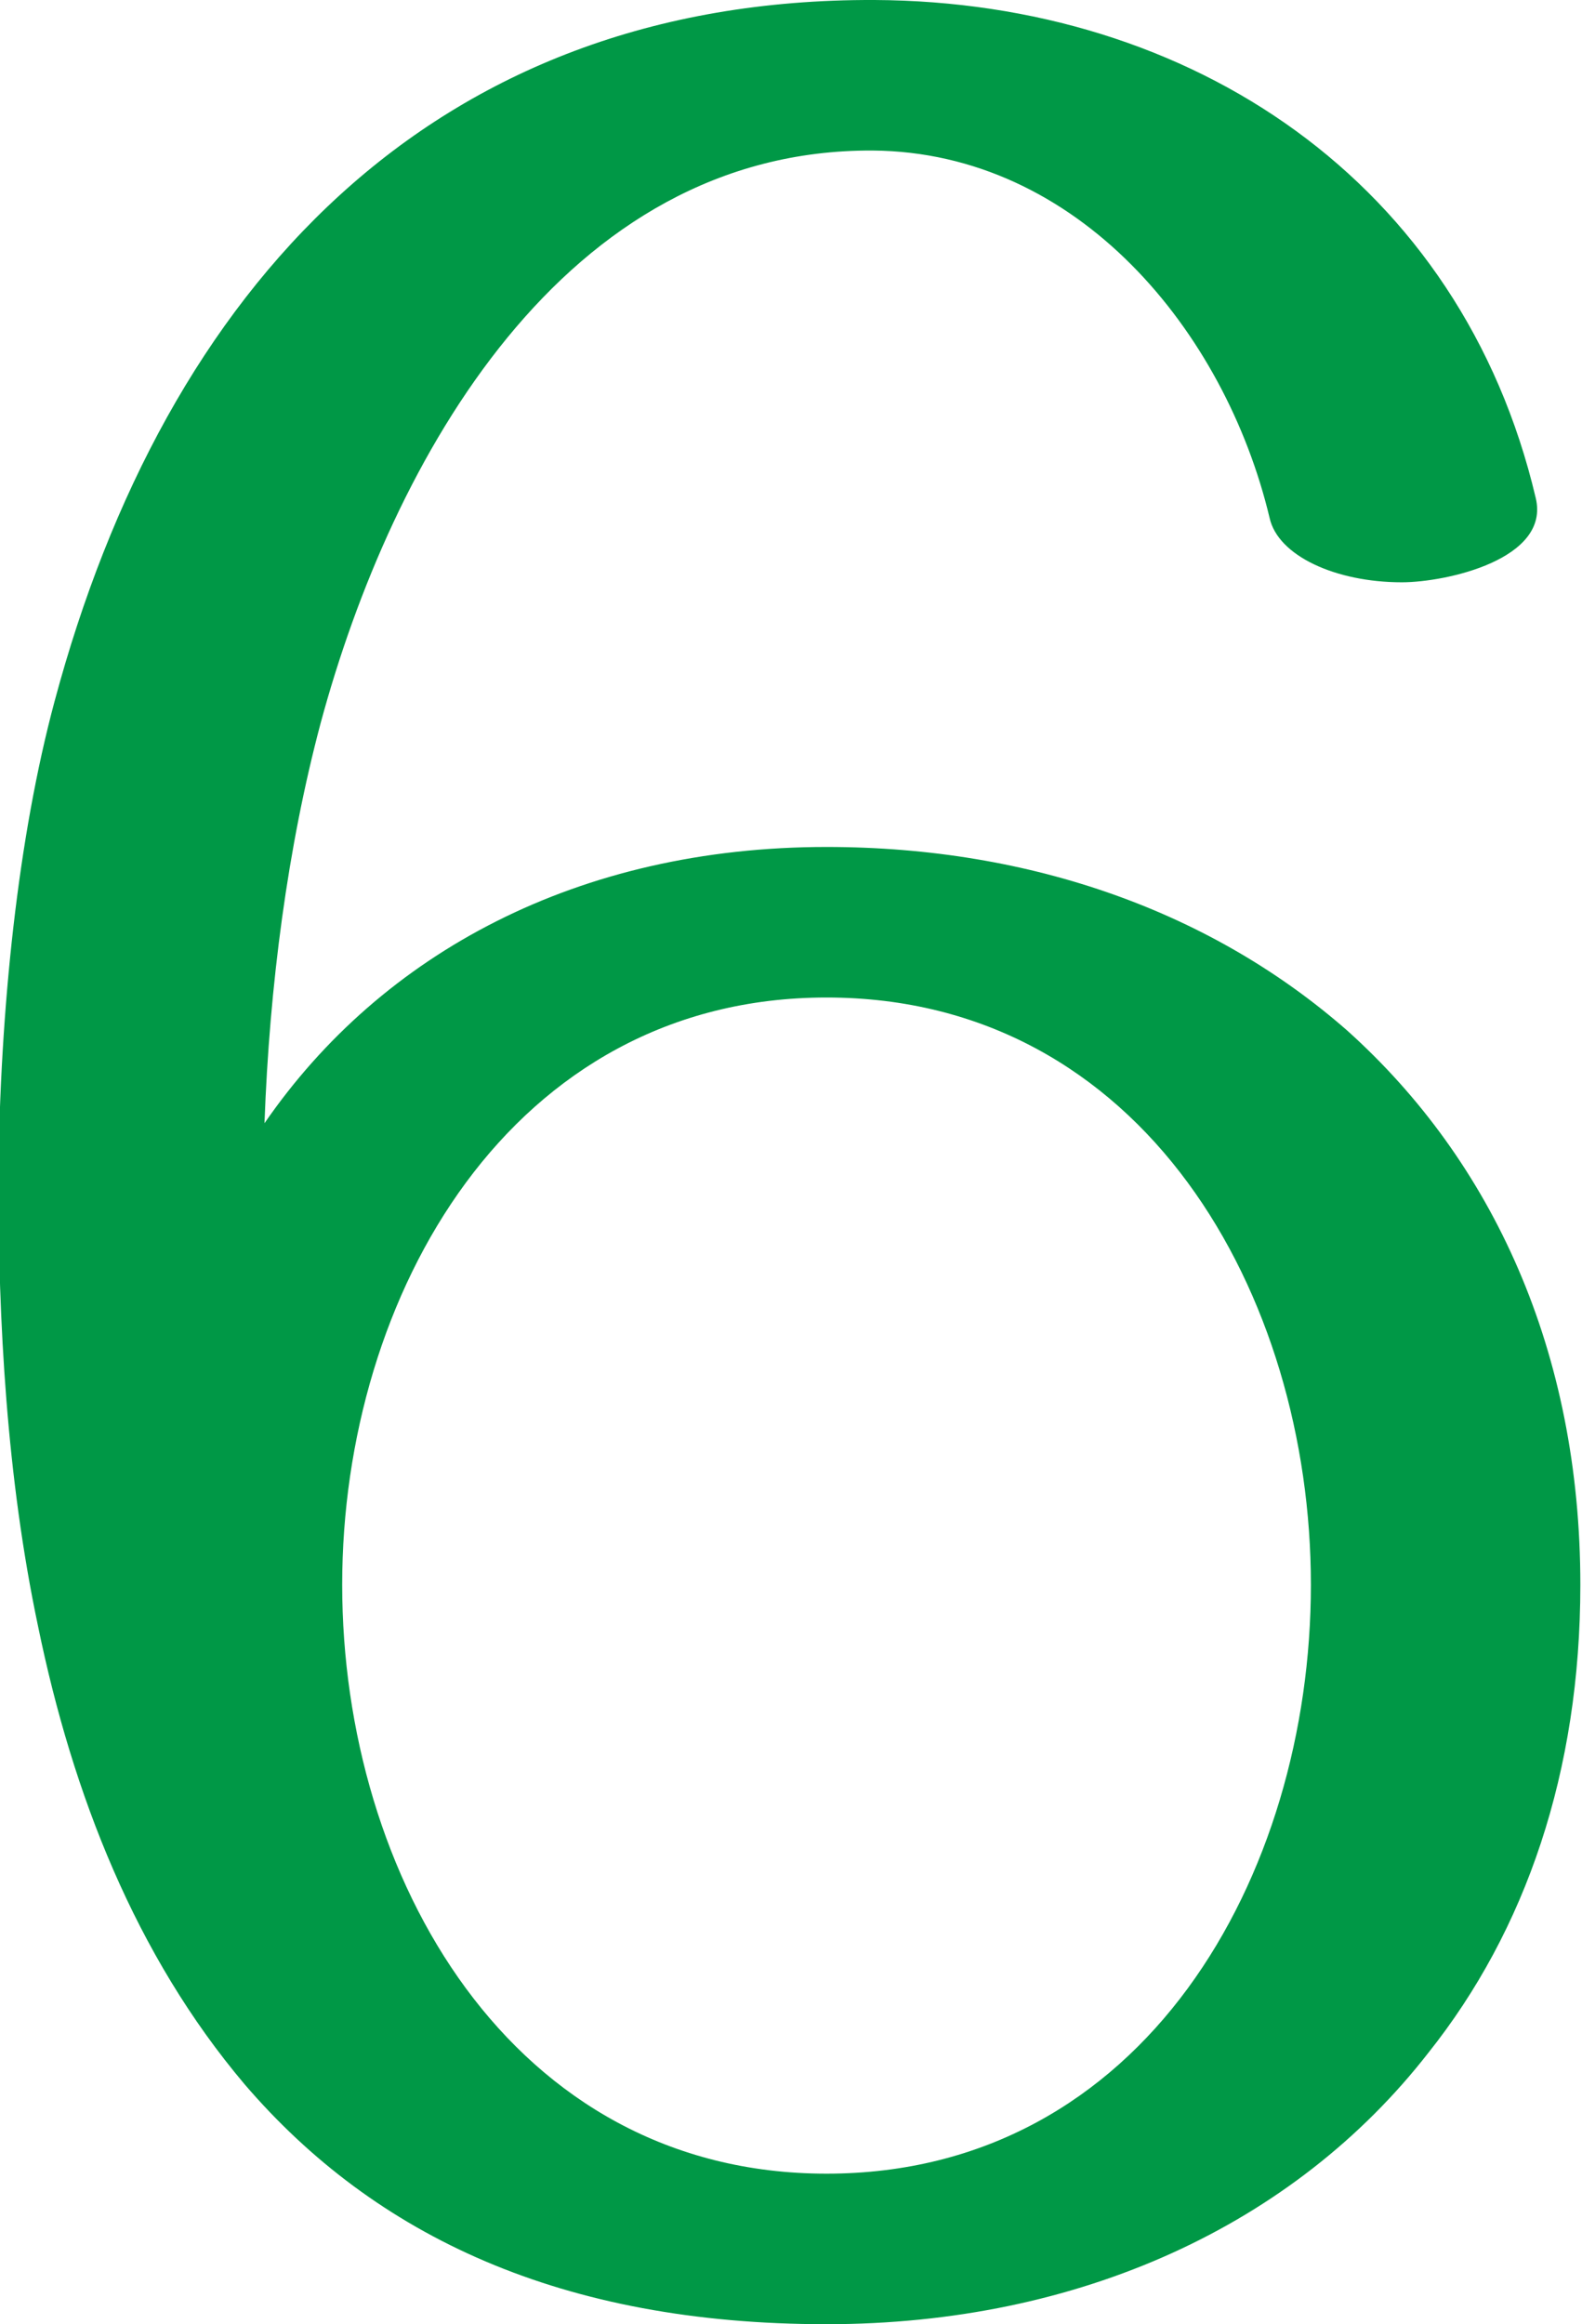 <?xml version="1.0" encoding="UTF-8"?>
<!DOCTYPE svg PUBLIC "-//W3C//DTD SVG 1.1//EN" "http://www.w3.org/Graphics/SVG/1.1/DTD/svg11.dtd">
<!-- Creator: CorelDRAW X8 -->
<svg xmlns="http://www.w3.org/2000/svg" xml:space="preserve" width="957px" height="1405px" version="1.1" style="shape-rendering:geometricPrecision; text-rendering:geometricPrecision; image-rendering:optimizeQuality; fill-rule:evenodd; clip-rule:evenodd"
viewBox="0 0 957 1405"
 xmlns:xlink="http://www.w3.org/1999/xlink">
 <defs>
  <style type="text/css">
   <![CDATA[
    .fil0 {fill:#009846;fill-rule:nonzero}
   ]]>
  </style>
 </defs>
 <g id="Layer_x0020_1">
  <path class="fil0" d="M33 424c67,-250 228,-425 496,-424 192,1 355,110 400,301 9,37 -54,51 -81,51 -40,0 -75,-16 -80,-39 -27,-113 -116,-221 -240,-222 -187,-1 -291,187 -334,346 -20,75 -31,159 -34,242 71,-103 190,-167 340,-167 125,0 234,40 315,111 88,79 141,194 141,335 0,113 -33,209 -92,283 -81,104 -211,164 -364,164 -160,0 -273,-53 -352,-145 -66,-78 -104,-175 -125,-277 -19,-90 -24,-184 -24,-271 1,-103 12,-206 34,-288zm760 534c0,-175 -101,-355 -293,-355 -191,0 -293,180 -293,355 0,176 102,356 293,356 192,0 293,-180 293,-356z"/>
 </g>
</svg>
